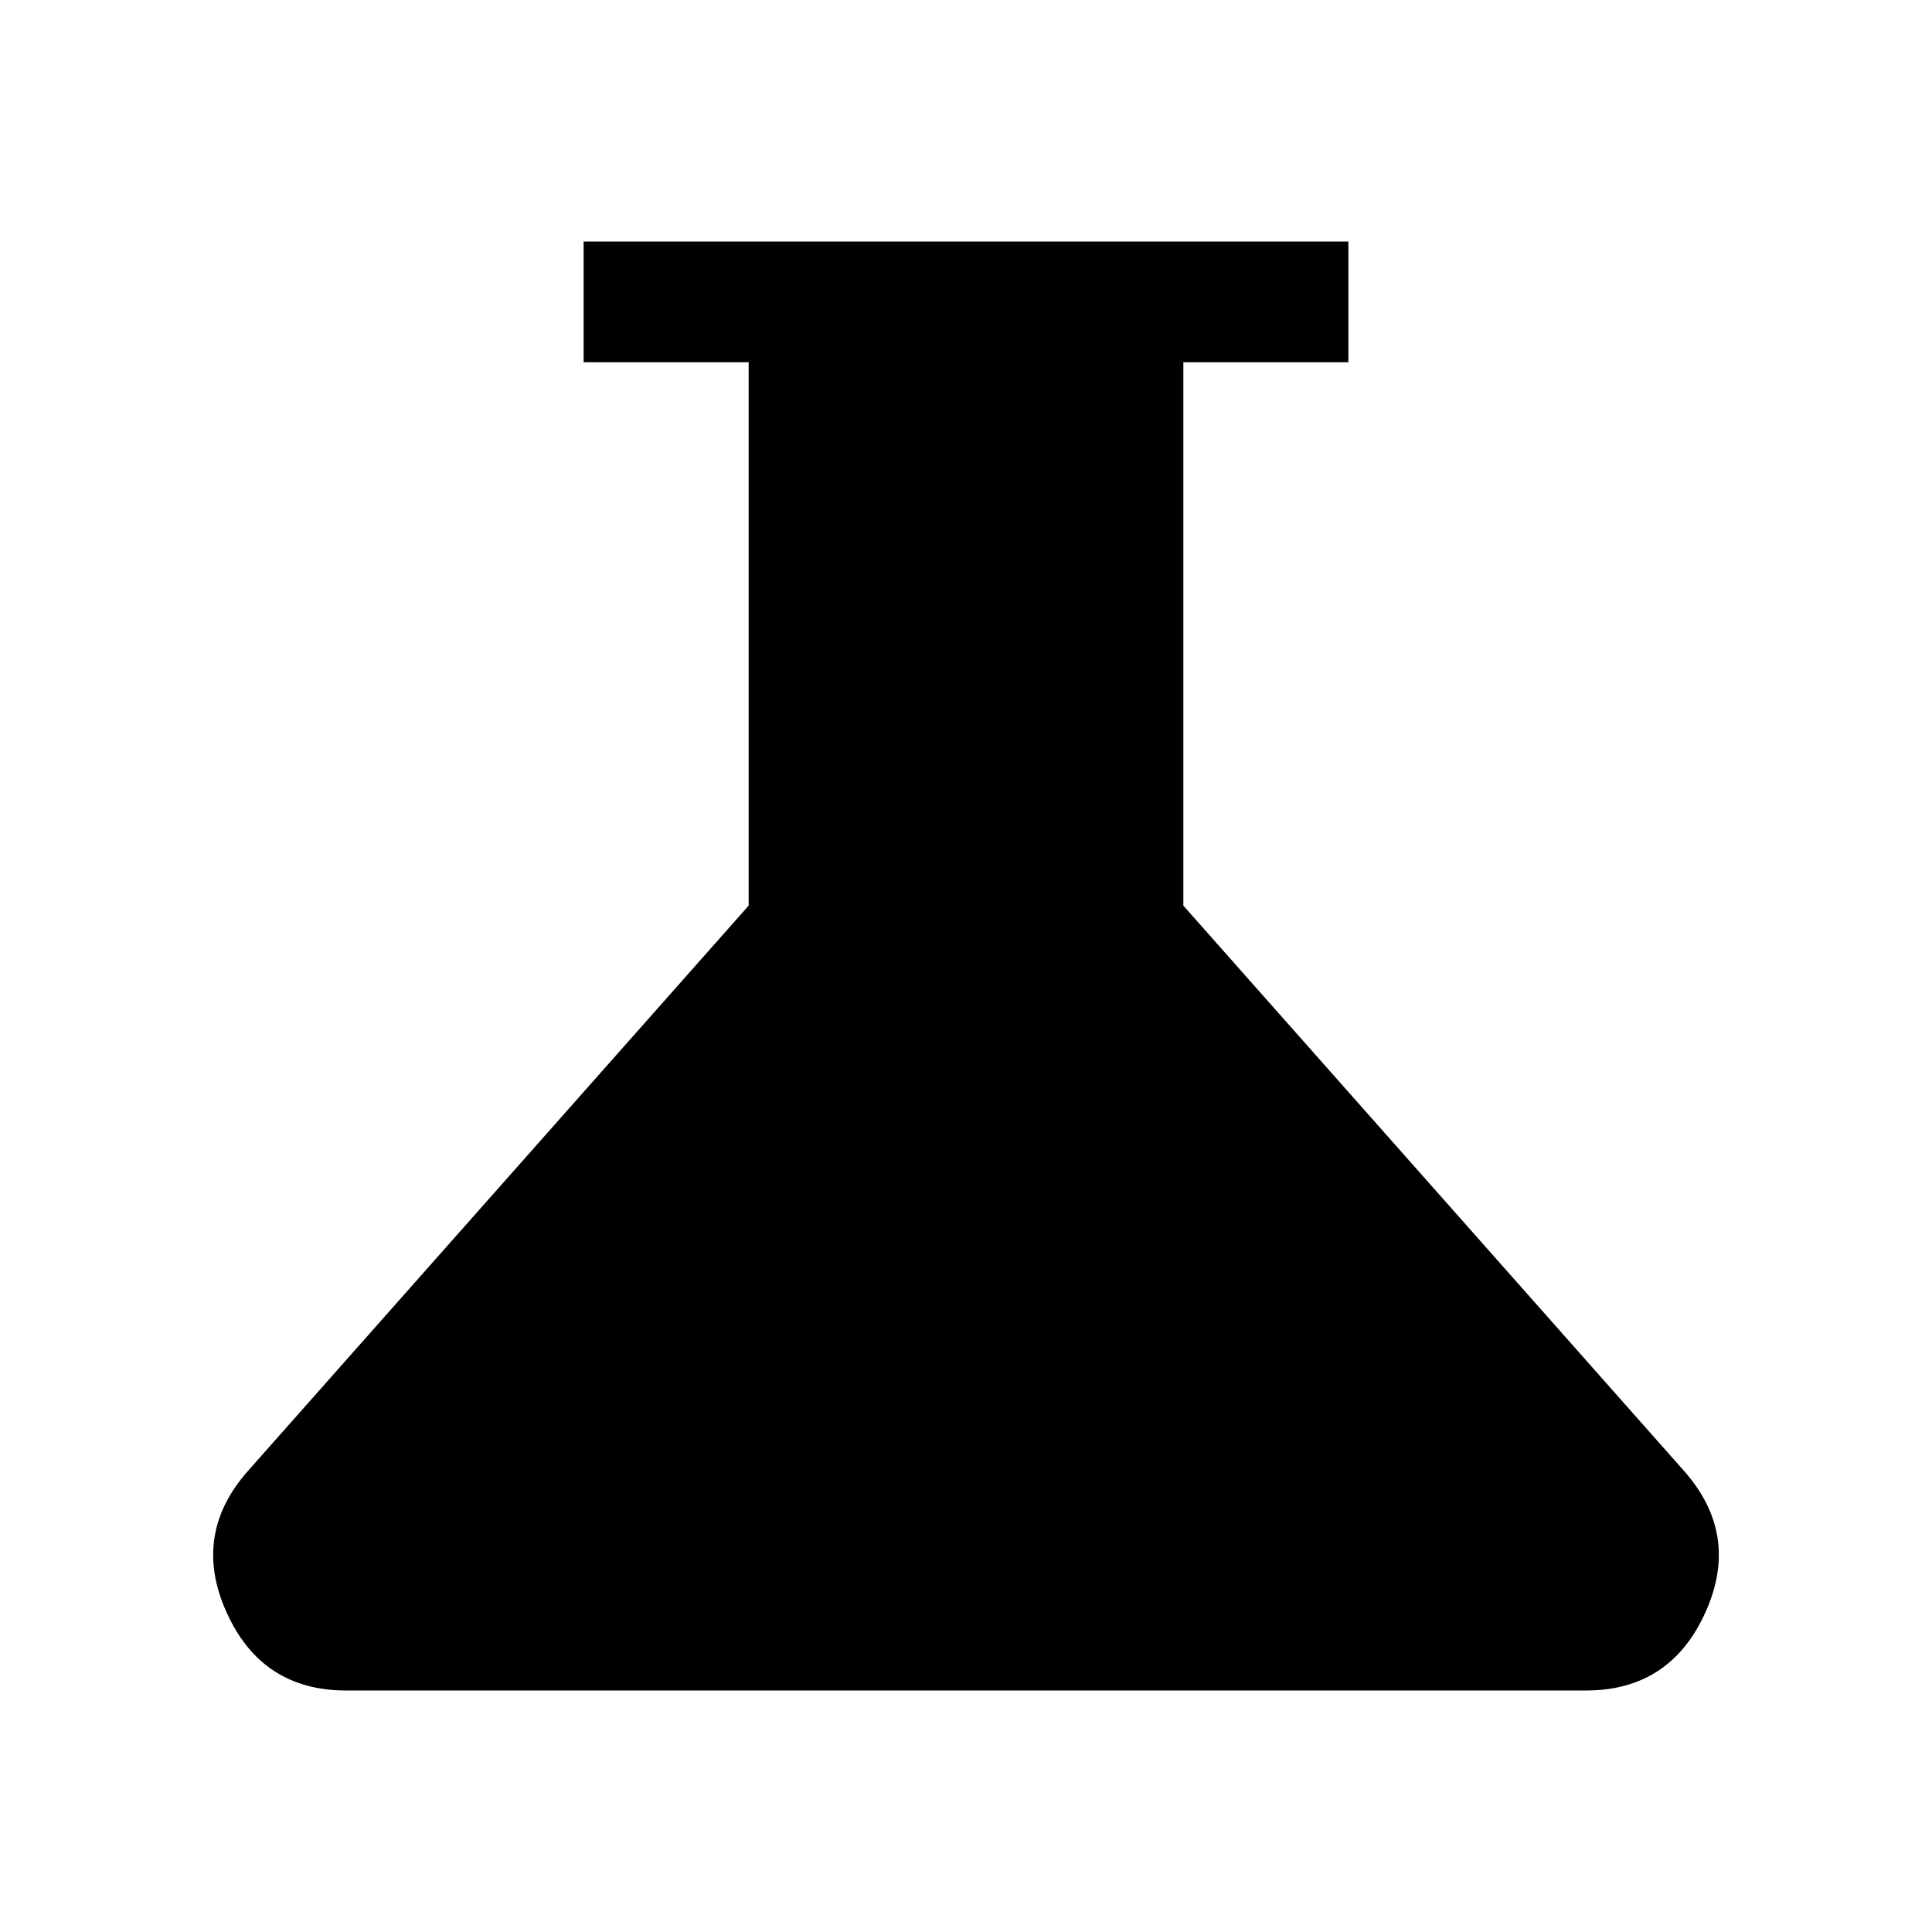 <svg xmlns="http://www.w3.org/2000/svg" height="48" viewBox="0 -960 960 960" width="48"><path d="M172-120q-42 0-59.5-39t11.5-71l248-280v-270h-82v-60h380v60h-82v270l248 280q29 32 11.5 71T788-120H172Z"/></svg>